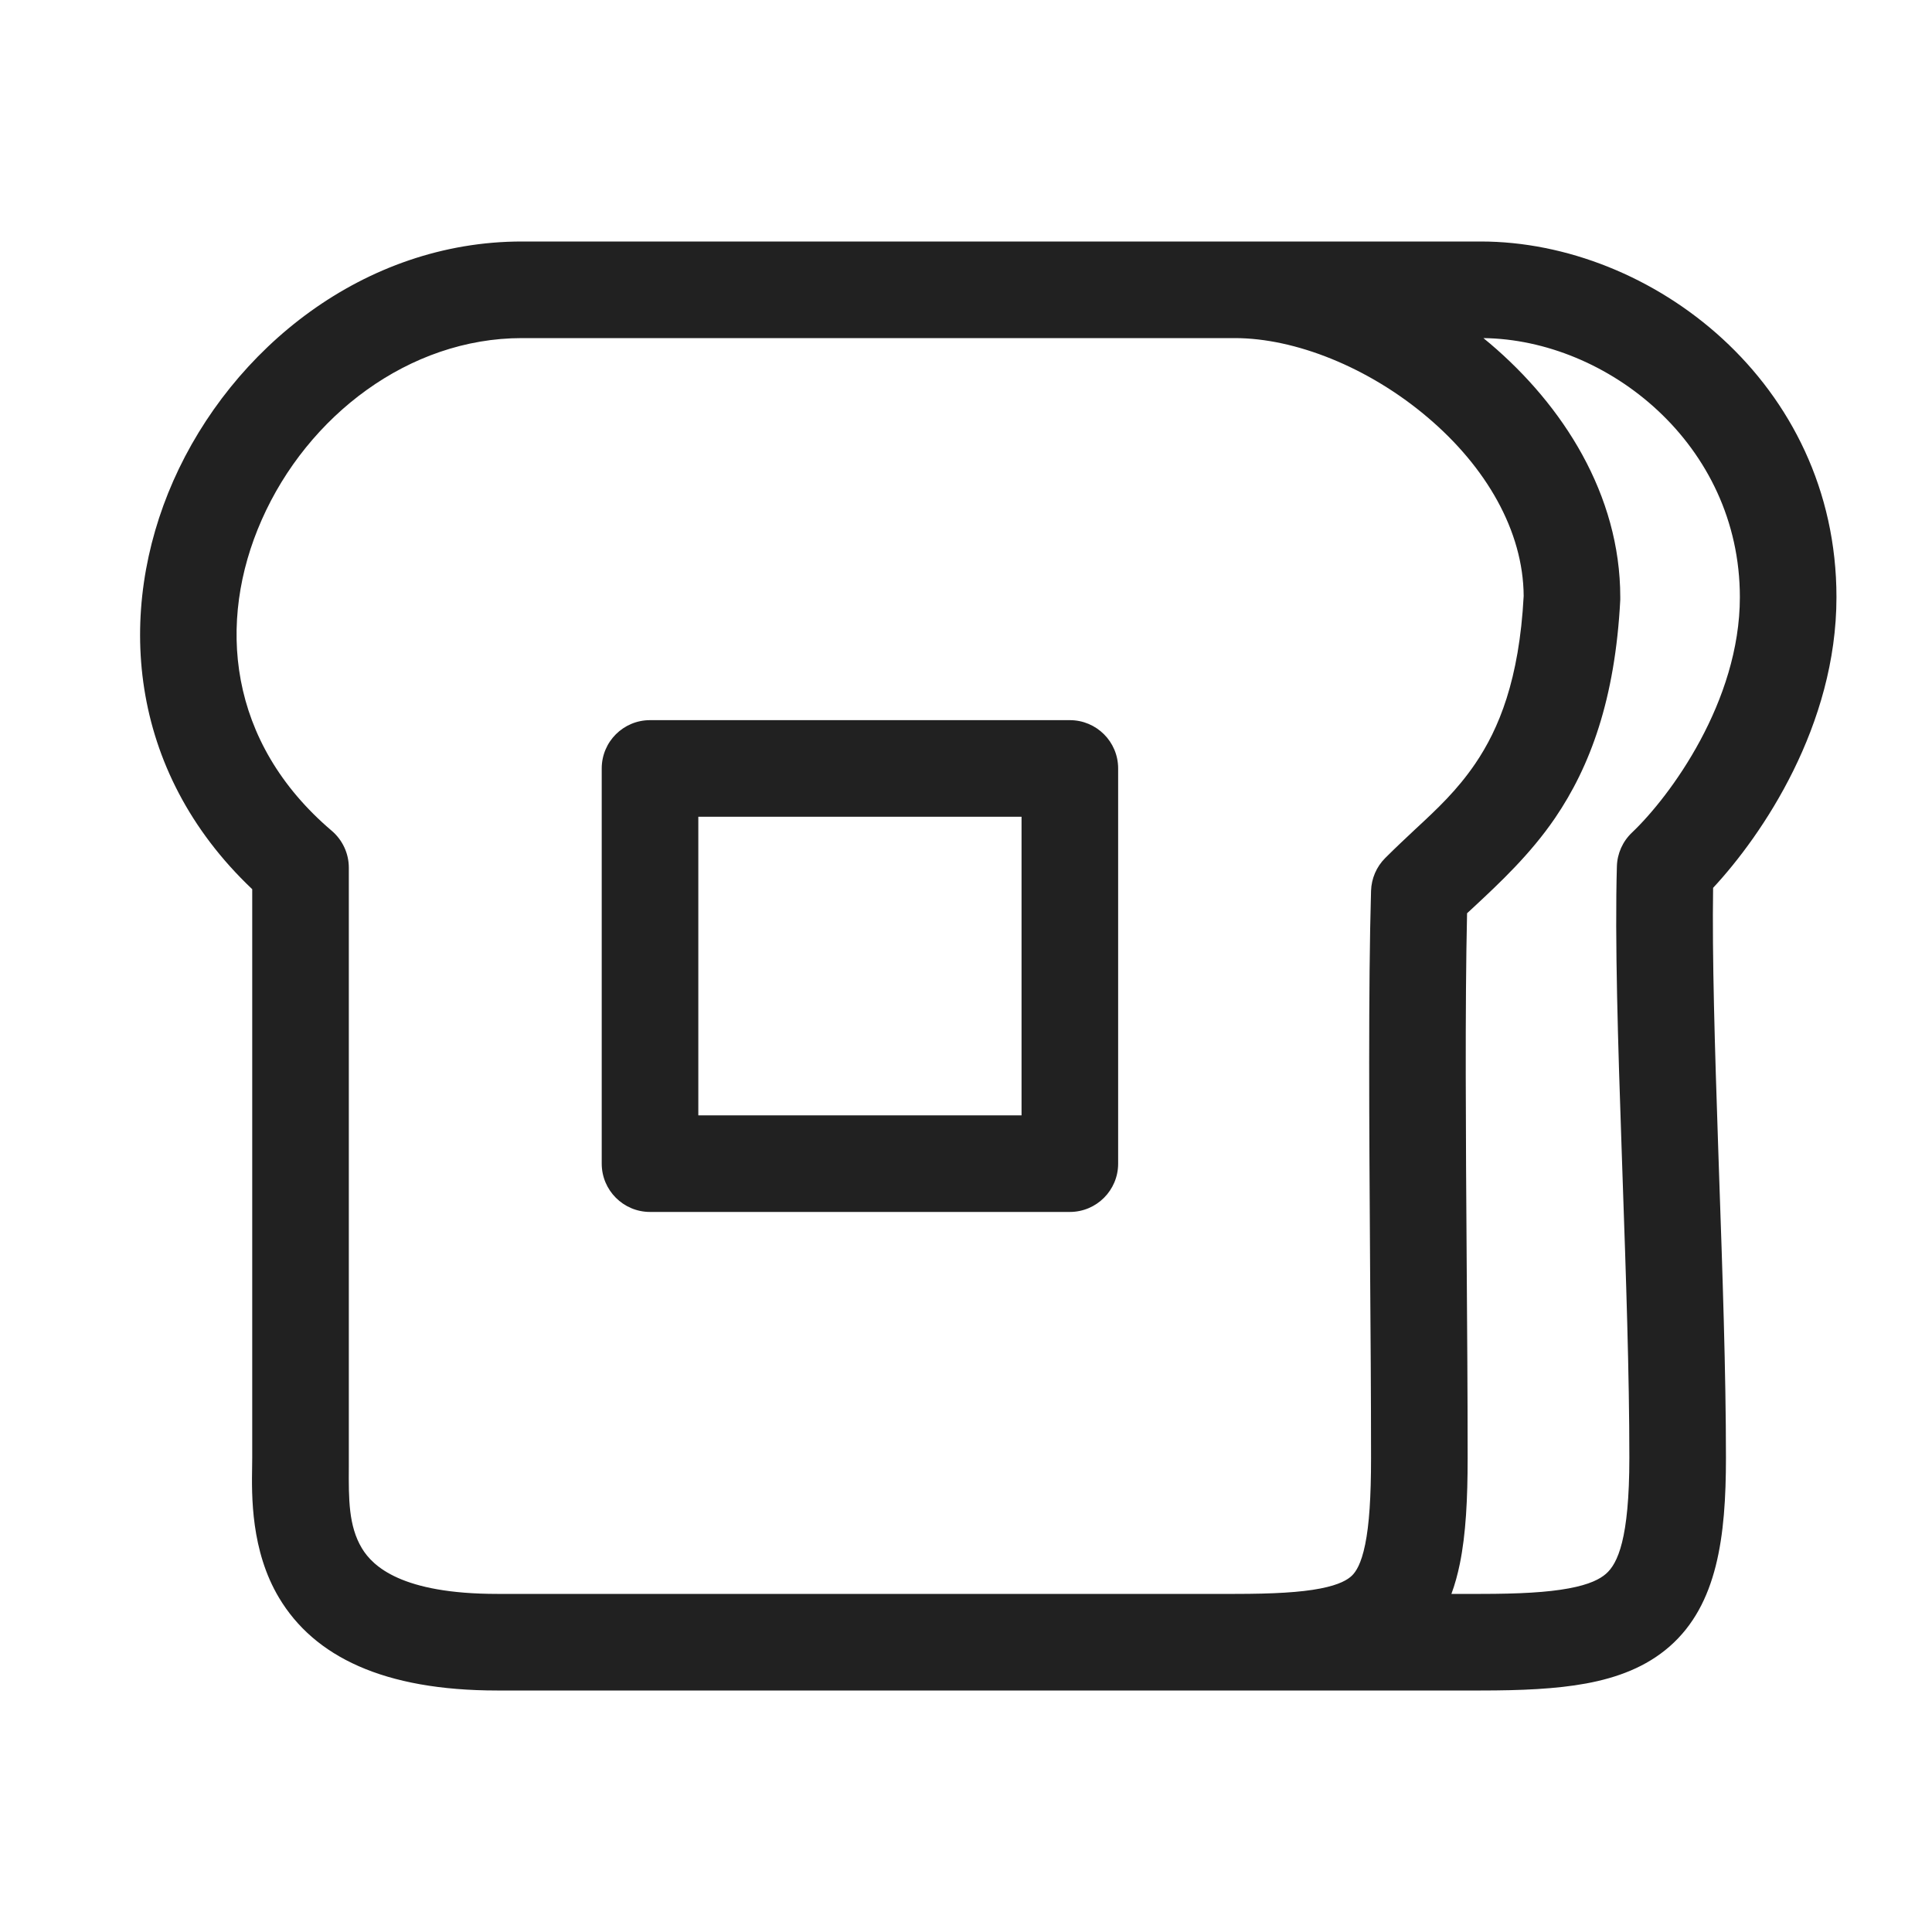 <svg viewBox="0 0 20 20" fill="none" xmlns="http://www.w3.org/2000/svg" height="1em" width="1em">
  <path d="M6.229 7.955C6.229 7.678 6.453 7.455 6.729 7.455H11.075C11.351 7.455 11.575 7.678 11.575 7.955V12.046C11.575 12.322 11.351 12.546 11.075 12.546H6.729C6.453 12.546 6.229 12.322 6.229 12.046V7.955ZM7.229 11.546H10.575V8.455H7.229V11.546ZM1.794 4.978C2.4 3.606 3.769 2.5 5.402 2.5H15.329C17.093 2.5 19.011 3.959 19.011 6.182C19.011 7.51 18.246 8.64 17.734 9.191C17.723 9.899 17.752 10.848 17.786 11.86L17.796 12.159C17.831 13.168 17.867 14.213 17.867 15.091C17.867 15.909 17.778 16.61 17.285 17.043C17.039 17.259 16.738 17.368 16.421 17.427C16.107 17.485 15.74 17.5 15.329 17.5L5.147 17.5C3.972 17.5 3.253 17.149 2.889 16.541C2.596 16.052 2.605 15.481 2.61 15.181C2.61 15.148 2.611 15.117 2.611 15.091L2.611 9.205C1.31 7.972 1.204 6.315 1.794 4.978ZM5.402 3.5C4.235 3.5 3.185 4.303 2.709 5.382C2.243 6.436 2.356 7.684 3.435 8.601C3.546 8.696 3.611 8.835 3.611 8.982L3.611 15.091L3.611 15.186C3.609 15.519 3.608 15.797 3.746 16.027C3.859 16.215 4.159 16.5 5.147 16.5L12.784 16.5C13.183 16.5 13.464 16.484 13.669 16.444C13.869 16.405 13.952 16.352 13.995 16.311C14.037 16.27 14.091 16.189 14.132 15.989C14.174 15.784 14.193 15.499 14.193 15.091C14.193 14.468 14.188 13.782 14.183 13.087C14.174 11.672 14.164 10.224 14.193 9.222C14.197 9.094 14.249 8.973 14.339 8.883C14.449 8.773 14.552 8.677 14.649 8.586C14.882 8.37 15.083 8.182 15.272 7.905C15.515 7.547 15.727 7.038 15.773 6.17C15.769 5.496 15.384 4.833 14.778 4.32C14.167 3.801 13.405 3.5 12.784 3.5H5.402ZM15.112 16.189C15.09 16.296 15.062 16.4 15.025 16.5H15.329C15.727 16.5 16.019 16.484 16.239 16.443C16.456 16.403 16.563 16.346 16.625 16.292C16.746 16.186 16.867 15.932 16.867 15.091C16.867 14.231 16.832 13.204 16.797 12.191L16.787 11.894C16.749 10.796 16.716 9.729 16.738 8.967C16.742 8.835 16.798 8.71 16.894 8.619C17.292 8.241 18.011 7.26 18.011 6.182C18.011 4.598 16.639 3.515 15.356 3.5C15.379 3.519 15.402 3.538 15.425 3.557C16.178 4.196 16.773 5.119 16.773 6.182V6.195L16.773 6.208C16.72 7.24 16.46 7.936 16.098 8.468C15.841 8.845 15.52 9.144 15.265 9.382L15.187 9.454C15.165 10.425 15.174 11.743 15.183 13.052C15.188 13.752 15.193 14.45 15.193 15.091C15.193 15.513 15.175 15.881 15.112 16.189Z" fill="#212121"/>
</svg>
